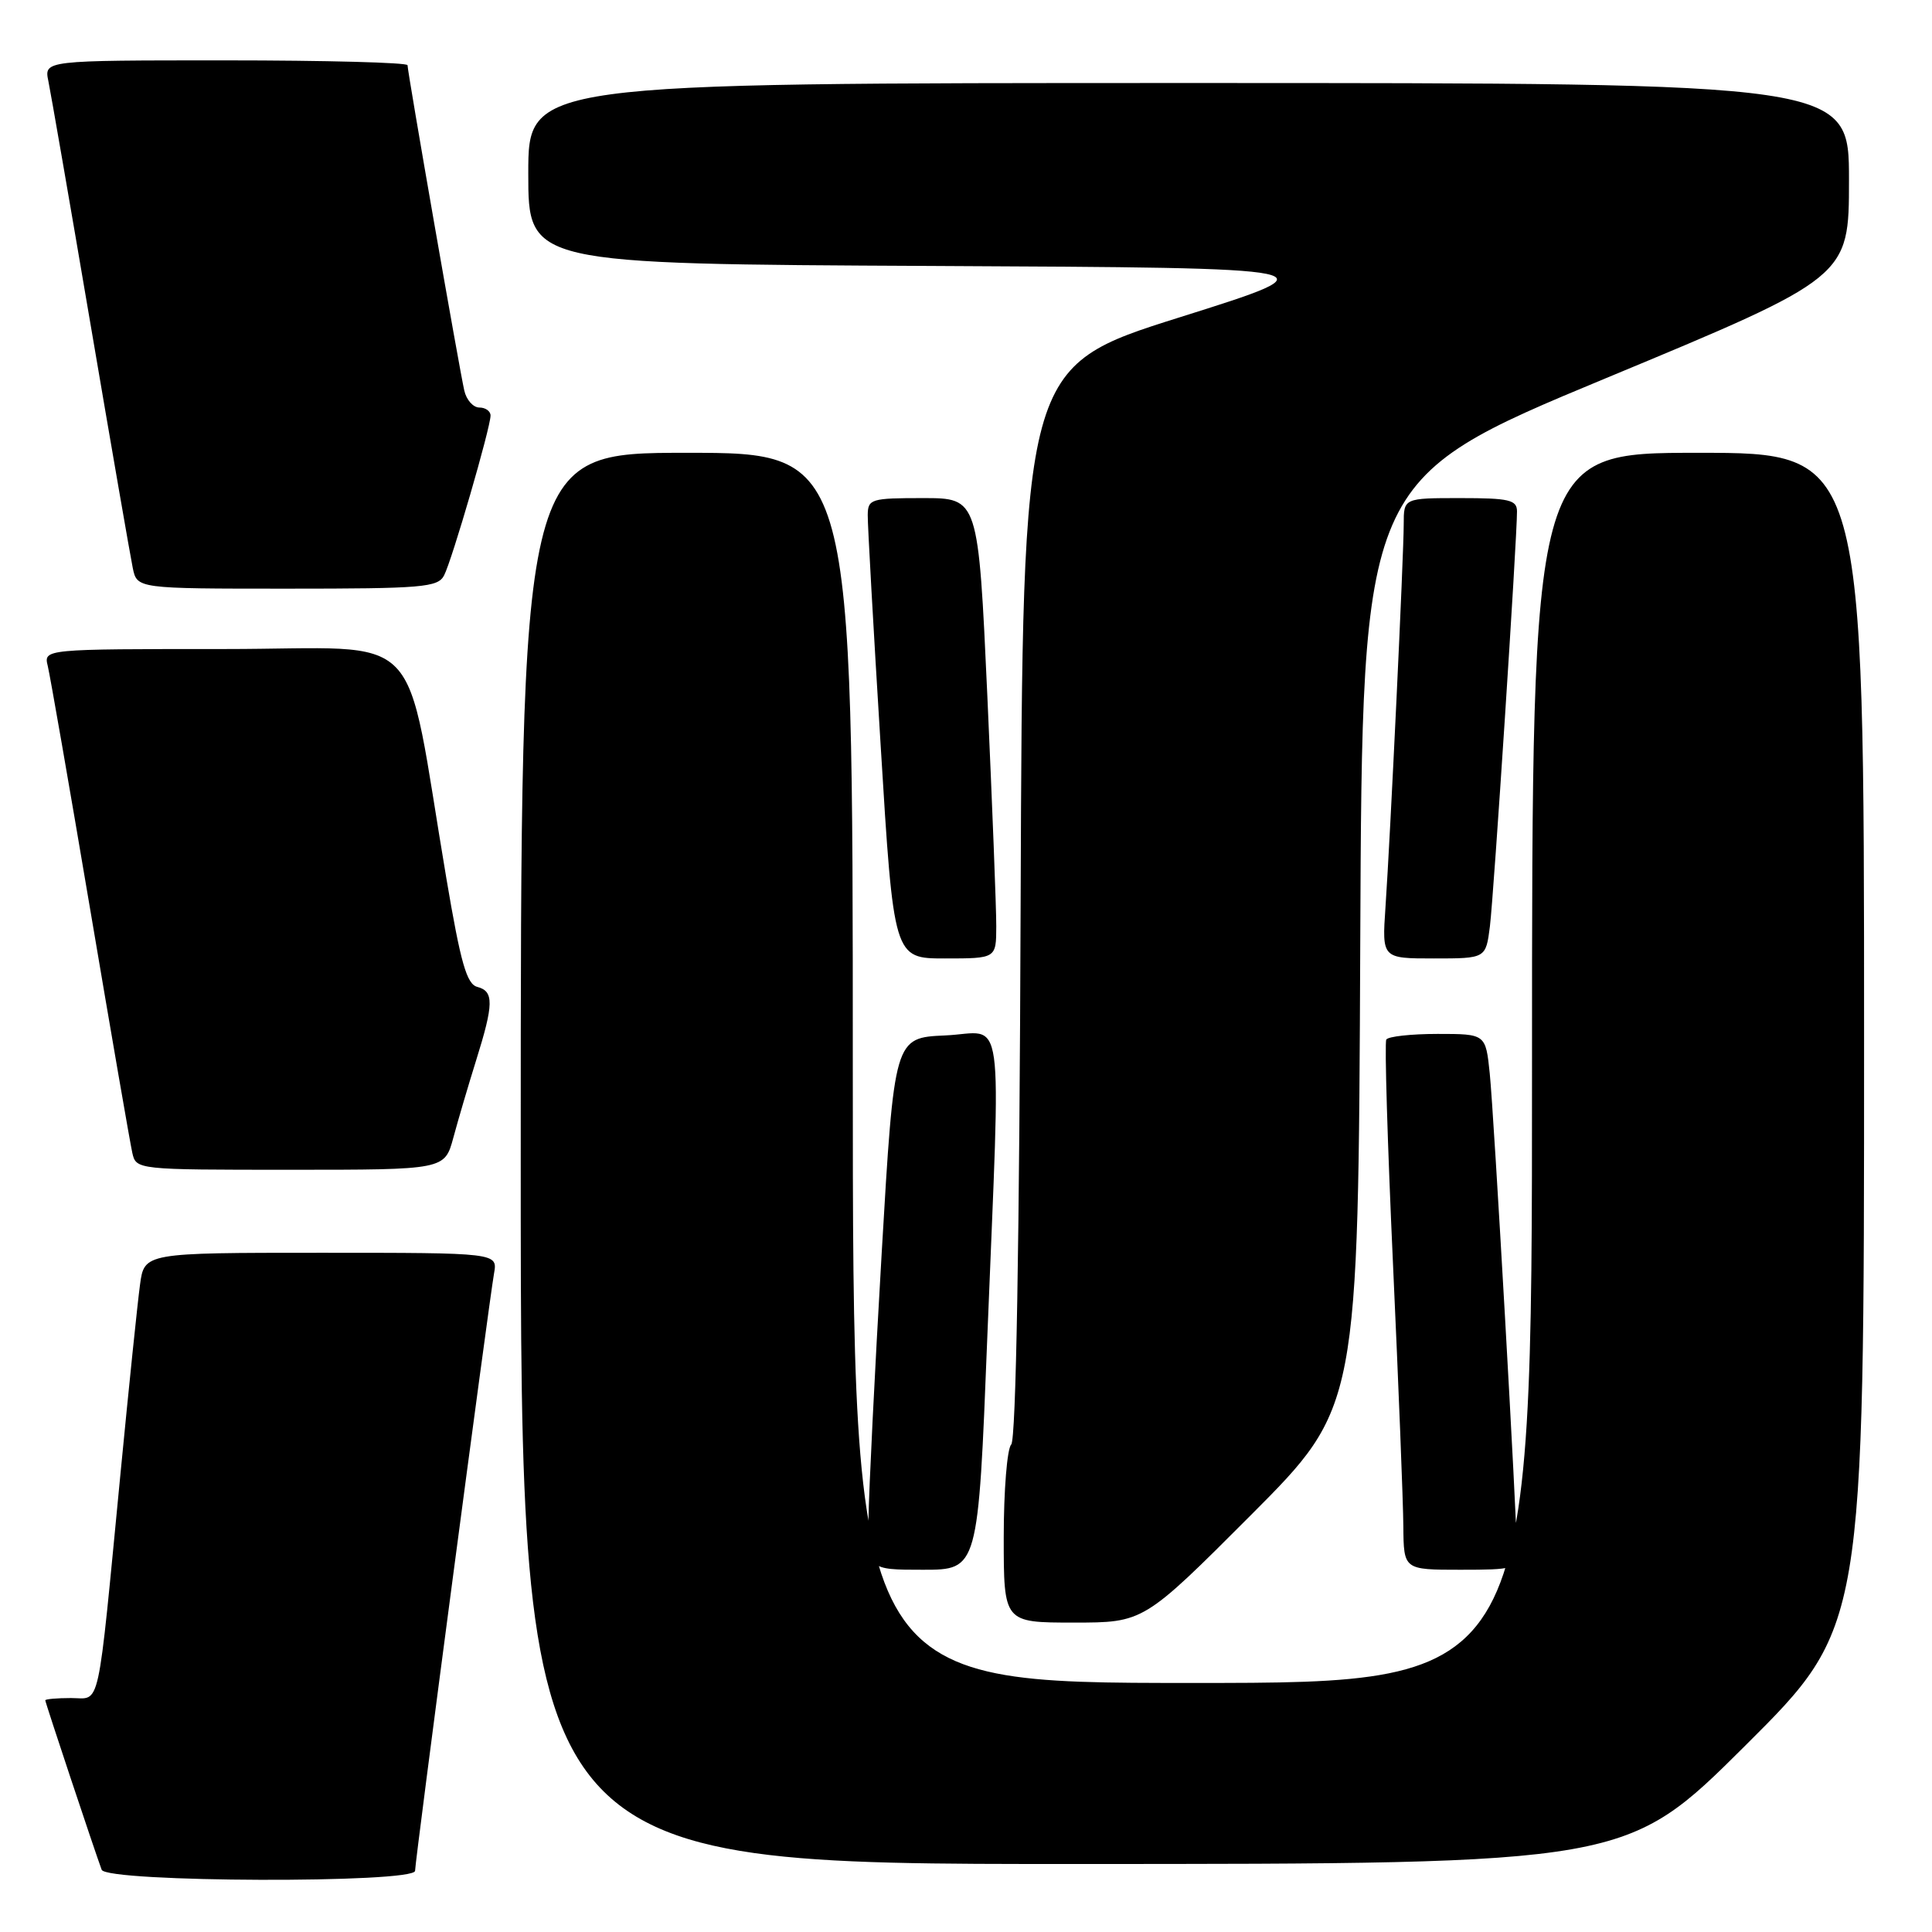 <?xml version="1.0" encoding="UTF-8" standalone="no"?>
<!DOCTYPE svg PUBLIC "-//W3C//DTD SVG 1.1//EN" "http://www.w3.org/Graphics/SVG/1.1/DTD/svg11.dtd" >
<svg xmlns="http://www.w3.org/2000/svg" xmlns:xlink="http://www.w3.org/1999/xlink" version="1.1" viewBox="0 0 256 256">
 <g >
 <path fill="currentColor"
d=" M 55.00 247.89 C 55.00 246.55 64.77 172.68 65.46 168.75 C 65.95 166.00 65.95 166.00 42.54 166.00 C 19.12 166.00 19.12 166.00 18.55 170.25 C 18.23 172.59 17.08 183.72 15.99 195.00 C 12.84 227.52 13.40 225.00 9.41 225.00 C 7.53 225.00 6.00 225.14 6.00 225.30 C 6.00 225.60 12.54 245.24 13.47 247.75 C 14.10 249.44 55.00 249.57 55.00 247.89 Z  M 231.25 231.31 C 247.00 215.63 247.00 215.63 247.00 137.82 C 247.00 60.00 247.00 60.00 225.00 60.00 C 203.00 60.00 203.00 60.00 203.00 141.50 C 203.00 223.00 203.00 223.00 158.00 223.00 C 113.00 223.00 113.00 223.00 113.00 141.50 C 113.00 60.00 113.00 60.00 91.00 60.00 C 69.00 60.00 69.00 60.00 69.00 153.50 C 69.00 247.00 69.00 247.00 142.25 246.99 C 215.50 246.98 215.50 246.98 231.25 231.31 Z  M 165.76 200.75 C 179.98 186.49 179.98 186.49 180.24 125.01 C 180.50 63.53 180.50 63.53 212.75 50.13 C 245.00 36.73 245.00 36.73 245.00 23.86 C 245.00 11.00 245.00 11.00 157.50 11.00 C 70.00 11.00 70.00 11.00 70.00 22.99 C 70.00 34.98 70.00 34.98 123.55 35.24 C 177.10 35.50 177.10 35.50 156.30 42.05 C 135.50 48.60 135.50 48.60 135.24 119.51 C 135.08 164.77 134.63 190.77 133.99 191.41 C 133.45 191.95 133.00 197.49 133.00 203.70 C 133.00 215.00 133.00 215.00 142.26 215.00 C 151.53 215.00 151.53 215.00 165.76 200.75 Z  M 130.82 177.25 C 132.61 132.25 133.25 136.85 125.25 137.20 C 118.50 137.50 118.50 137.50 116.83 166.00 C 115.91 181.68 115.13 197.54 115.08 201.25 C 115.00 208.00 115.00 208.00 122.30 208.00 C 129.61 208.00 129.61 208.00 130.82 177.25 Z  M 201.01 205.75 C 201.02 201.55 197.95 147.53 197.40 142.25 C 196.86 137.00 196.86 137.00 190.49 137.00 C 186.98 137.00 183.92 137.34 183.69 137.75 C 183.45 138.16 183.85 151.55 184.58 167.50 C 185.31 183.45 185.93 199.09 185.95 202.25 C 186.00 208.00 186.00 208.00 193.50 208.00 C 200.61 208.00 201.00 207.88 201.01 205.75 Z  M 60.07 150.75 C 60.70 148.41 62.06 143.80 63.09 140.50 C 65.43 133.03 65.46 131.35 63.25 130.77 C 61.84 130.41 61.04 127.59 59.15 116.41 C 53.39 82.38 56.89 86.00 29.78 86.00 C 5.78 86.00 5.78 86.00 6.33 88.25 C 6.63 89.49 9.16 104.00 11.95 120.50 C 14.74 137.00 17.25 151.51 17.53 152.75 C 18.04 154.99 18.10 155.00 38.48 155.00 C 58.92 155.00 58.92 155.00 60.07 150.75 Z  M 132.01 122.75 C 132.02 120.41 131.48 106.69 130.83 92.25 C 129.63 66.00 129.63 66.00 122.32 66.00 C 115.40 66.00 115.00 66.12 114.98 68.25 C 114.96 69.49 115.73 83.21 116.69 98.75 C 118.42 127.00 118.42 127.00 125.21 127.00 C 132.00 127.00 132.00 127.00 132.01 122.75 Z  M 197.42 122.75 C 197.93 118.68 201.02 71.36 201.01 67.75 C 201.00 66.24 199.97 66.00 193.50 66.00 C 186.00 66.00 186.00 66.00 186.00 69.45 C 186.00 73.58 184.23 110.73 183.58 120.25 C 183.12 127.00 183.12 127.00 190.00 127.00 C 196.88 127.00 196.88 127.00 197.42 122.75 Z  M 58.84 76.25 C 59.89 74.24 65.00 56.66 65.00 55.06 C 65.00 54.48 64.33 54.00 63.52 54.00 C 62.70 54.00 61.80 52.99 61.52 51.75 C 60.88 48.97 54.00 9.54 54.00 8.64 C 54.00 8.29 43.16 8.00 29.92 8.00 C 5.84 8.00 5.84 8.00 6.41 10.75 C 6.72 12.26 9.24 26.77 12.00 43.00 C 14.76 59.23 17.28 73.74 17.59 75.25 C 18.16 78.00 18.16 78.00 38.04 78.00 C 55.97 78.00 58.02 77.83 58.84 76.25 Z "/>
</g>
</svg>